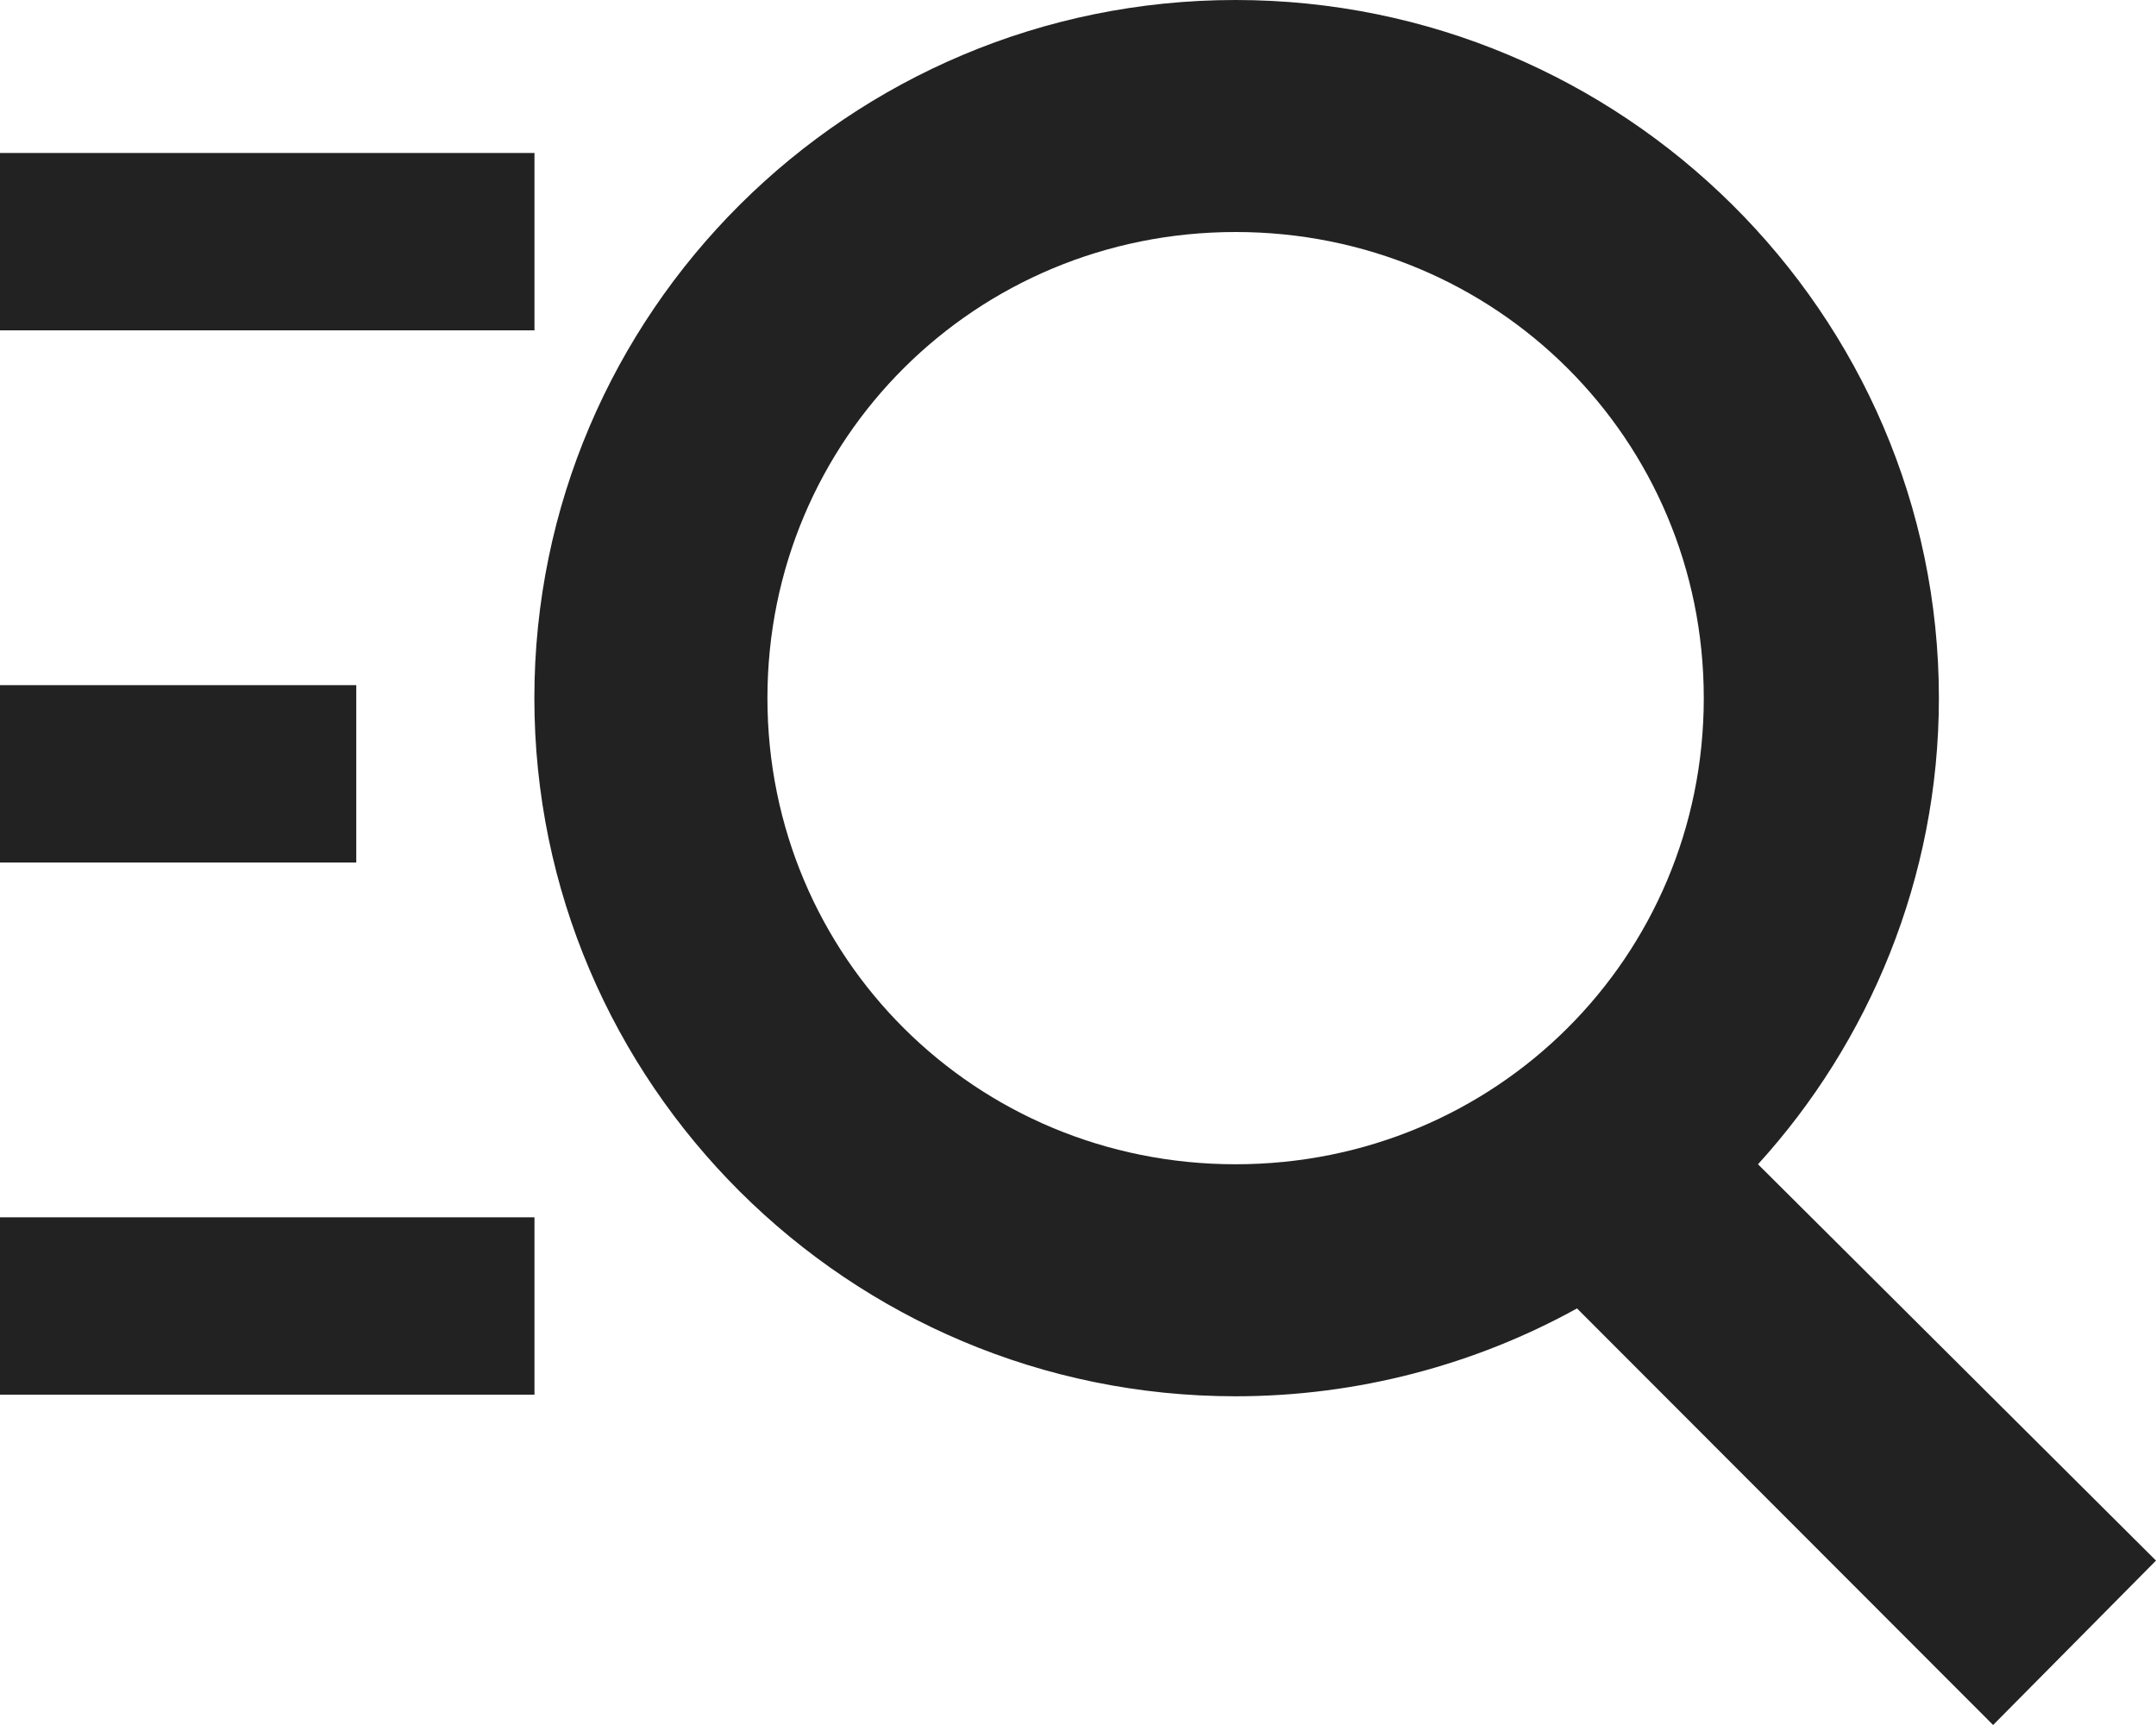 <svg width="20" height="16" viewBox="0 0 20 16" fill="none" xmlns="http://www.w3.org/2000/svg">
<path d="M16.308 10.799L20 14.475L18.489 16L14.629 12.136C13.685 12.658 12.594 12.951 11.461 12.951C7.873 12.951 4.957 10.047 4.957 6.475C4.957 2.904 7.873 0 11.461 0C15.049 0 17.986 2.904 17.986 6.475C17.986 8.146 17.335 9.671 16.308 10.799ZM7.119 6.475C7.119 8.878 9.049 10.799 11.462 10.799C13.875 10.799 15.805 8.878 15.805 6.475C15.805 4.073 13.875 2.152 11.462 2.152C9.049 2.152 7.119 4.073 7.119 6.475Z" fill="#222222"/>
<path d="M0 1.419H4.958V3.064H0V1.419Z" fill="#222222"/>
<path d="M0 6.355H3.305V8H0V6.355Z" fill="#222222"/>
<path d="M0 11.291H4.958V12.936H0V11.291Z" fill="#222222"/>
</svg>
